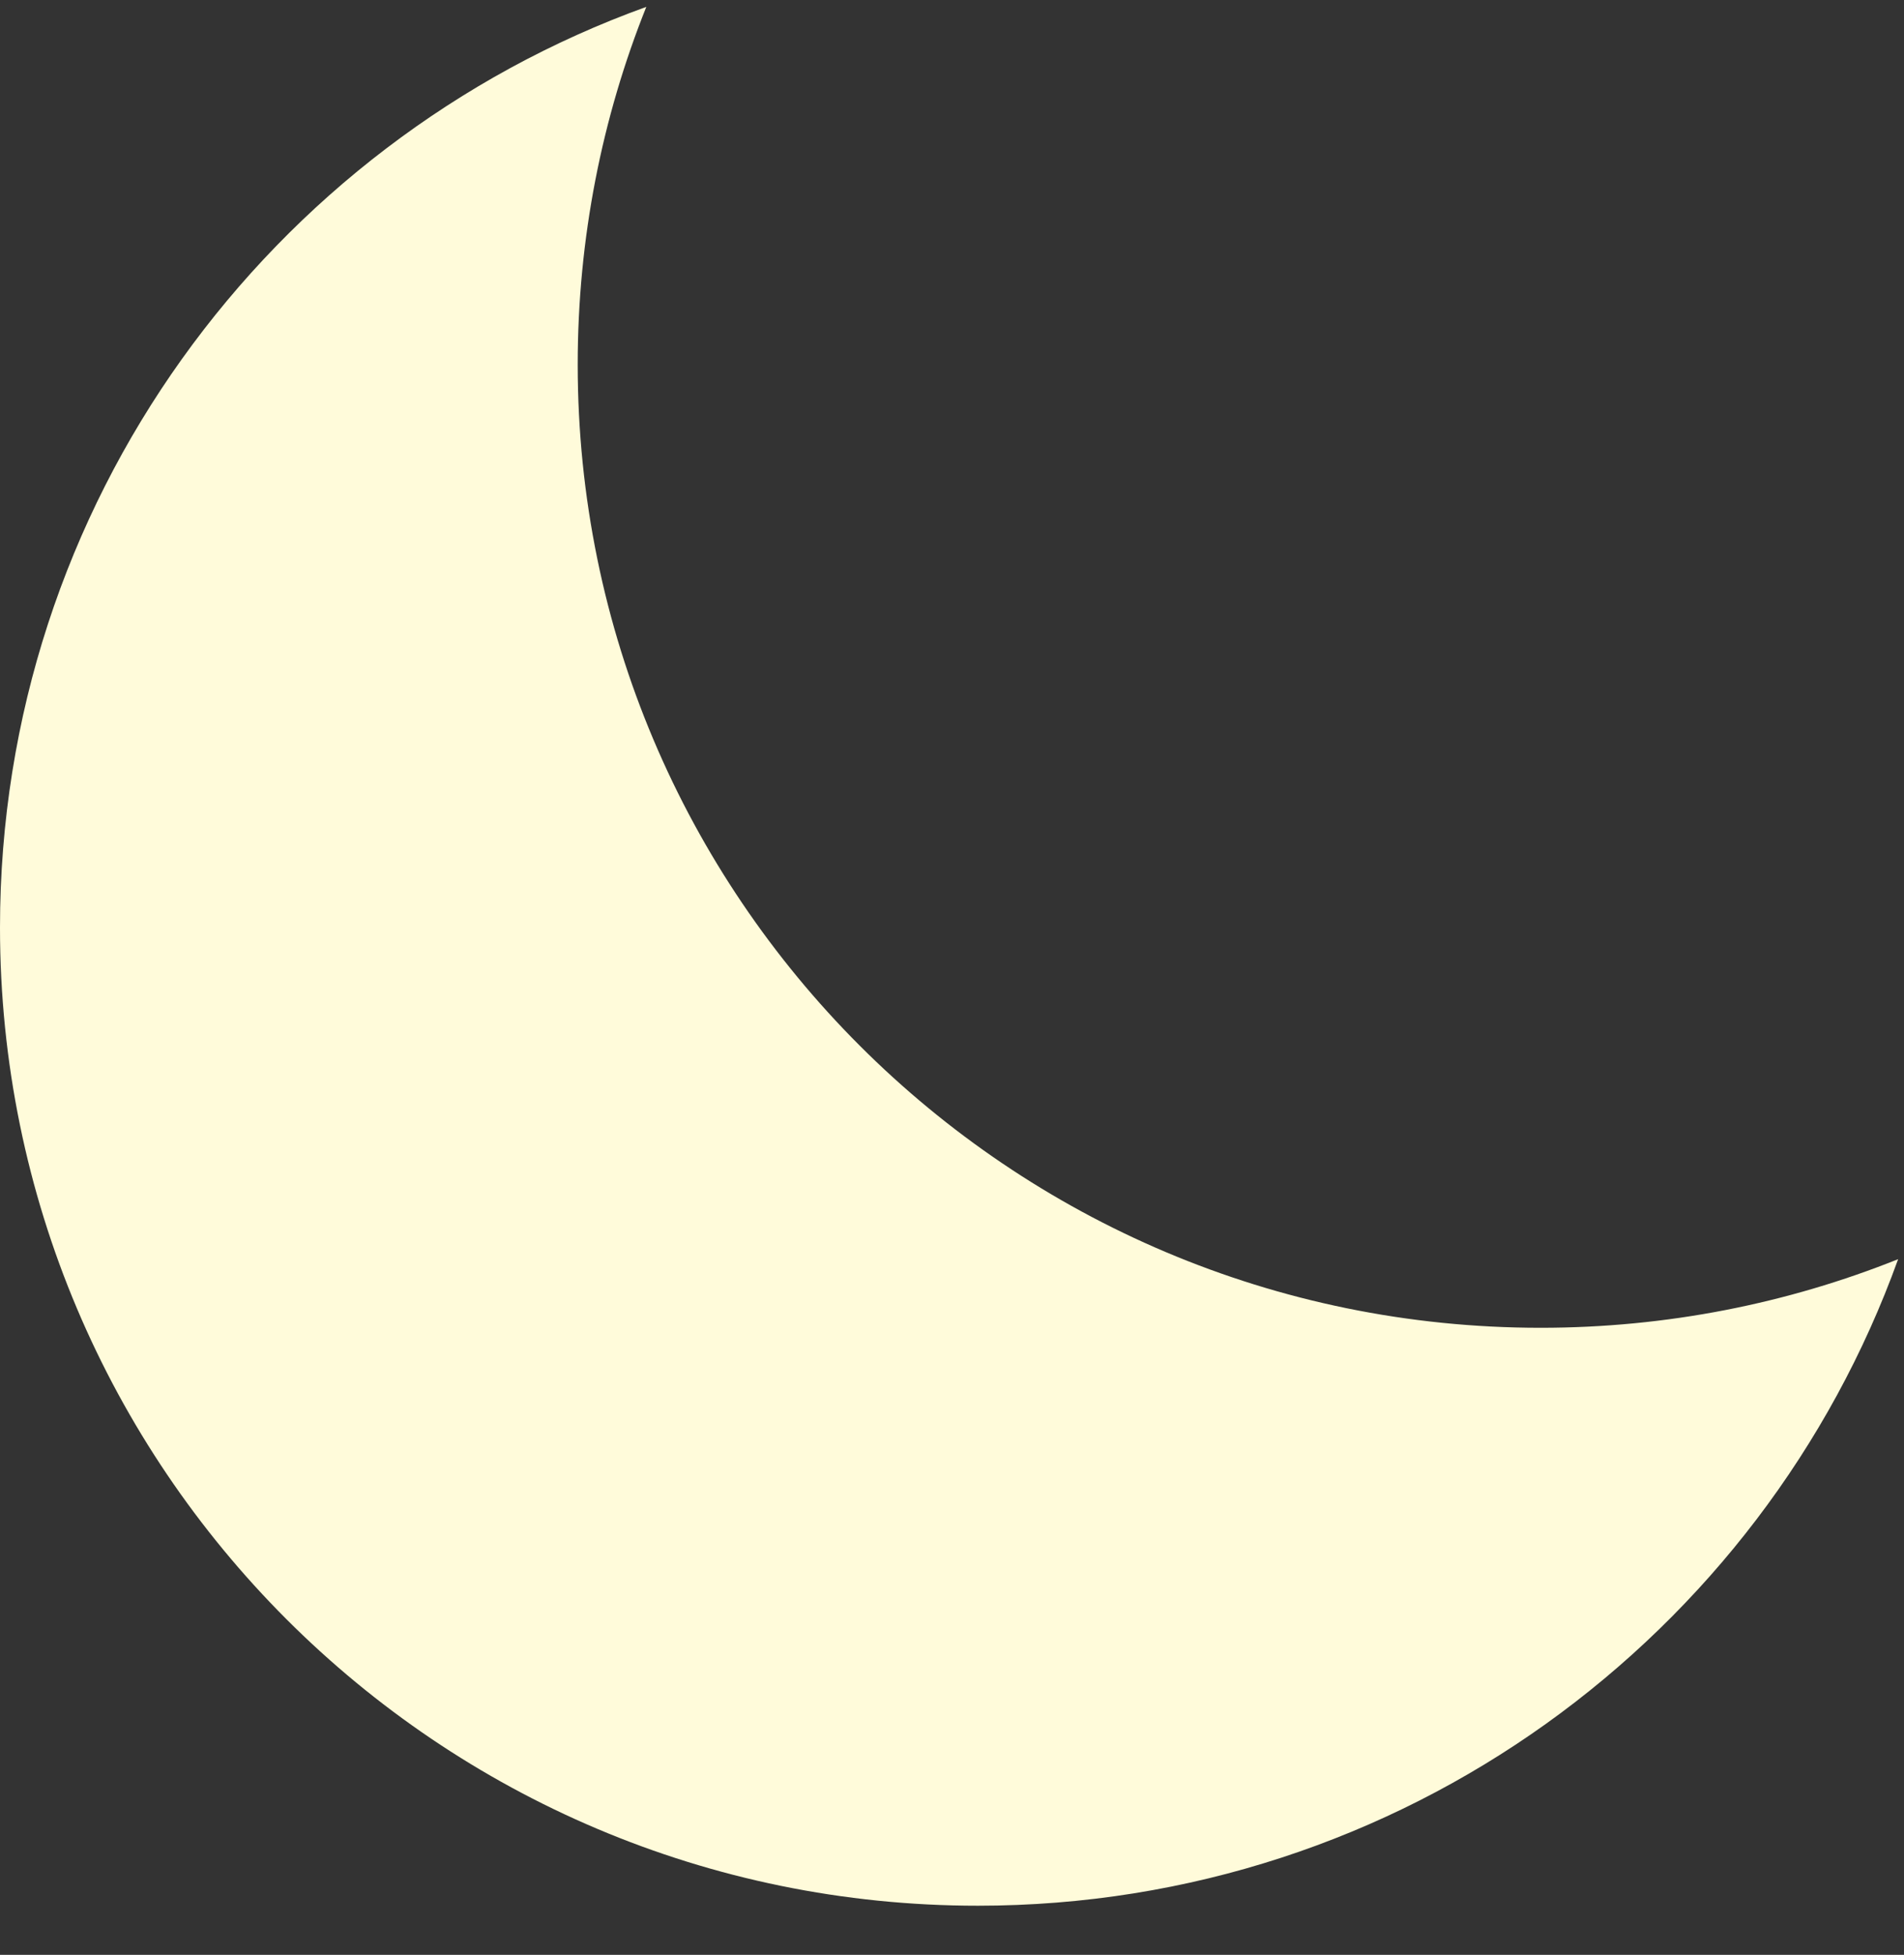 <svg width="38" height="39" viewBox="0 0 38 39" fill="none" xmlns="http://www.w3.org/2000/svg">
<rect x="0" y="0" width="38" height="39" fill="#333333" stroke="none"/>
<path fill-rule="evenodd" clip-rule="evenodd" d="M37.883 25.121C35.677 26.004 33.269 26.49 30.747 26.49C20.134 26.49 11.53 17.886 11.53 7.273C11.53 4.751 12.016 2.343 12.899 0.137C5.377 2.847 0 10.047 0 18.503C0 29.282 8.738 38.02 19.517 38.02C27.973 38.02 35.172 32.643 37.883 25.121Z" fill="#FFFBDA"/>
</svg>
